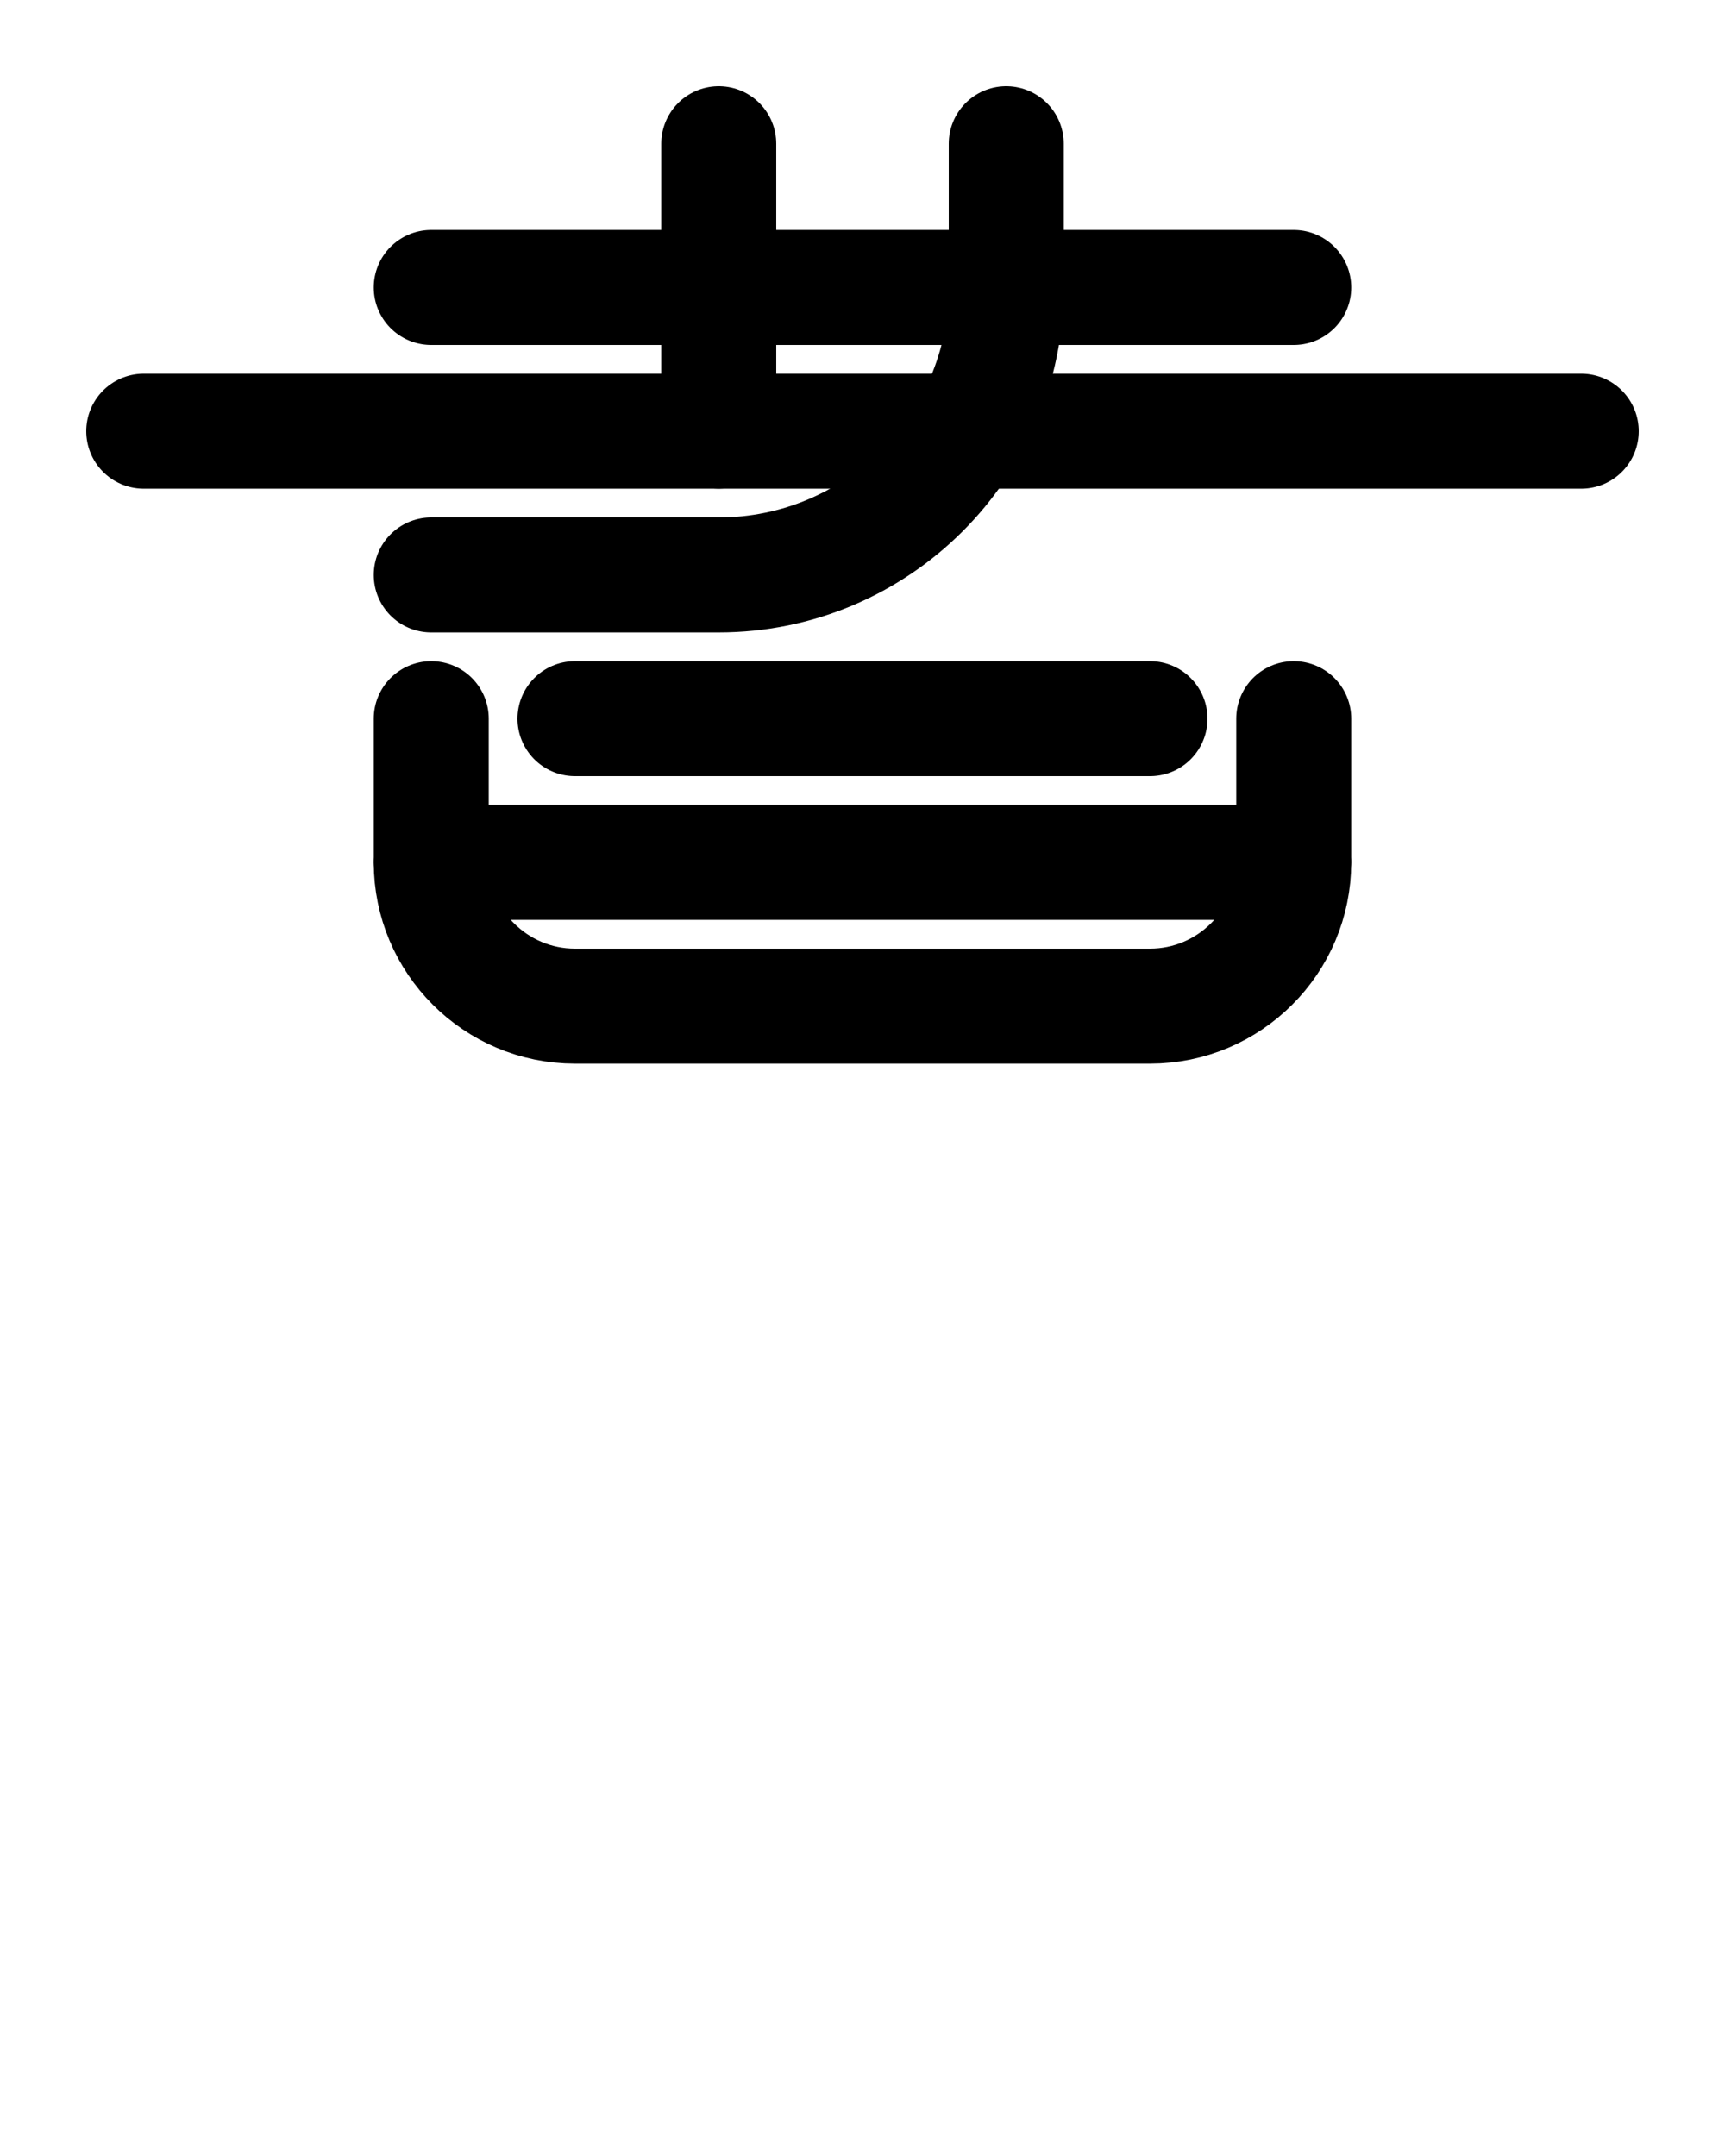 <?xml version="1.0" encoding="utf-8"?>
<!-- Generator: Adobe Illustrator 26.0.0, SVG Export Plug-In . SVG Version: 6.00 Build 0)  -->
<svg version="1.1" id="图层_1" xmlns="http://www.w3.org/2000/svg" xmlns:xlink="http://www.w3.org/1999/xlink" x="0px" y="0px"
	 viewBox="0 0 720 900" style="enable-background:new 0 0 720 900;" xml:space="preserve">
<style type="text/css">
	.st0{fill:none;stroke:#000000;stroke-width:48;stroke-linecap:round;stroke-linejoin:round;stroke-miterlimit:10;}
</style>
<line class="st0" x1="180" y1="120" x2="540" y2="120"/>
<line class="st0" x1="300" y1="60" x2="300" y2="180"/>
<line class="st0" x1="60" y1="180" x2="660" y2="180"/>
<line class="st0" x1="180" y1="360" x2="540" y2="360"/>
<path class="st0" d="M540,300v60c0,33.1-26.9,60-60,60H240c-33.1,0-60-26.9-60-60v-60"/>
<line class="st0" x1="240" y1="300" x2="480" y2="300"/>
<path class="st0" d="M420,60v60c0,66.2-53.8,120-120,120H180"/>
</svg>
